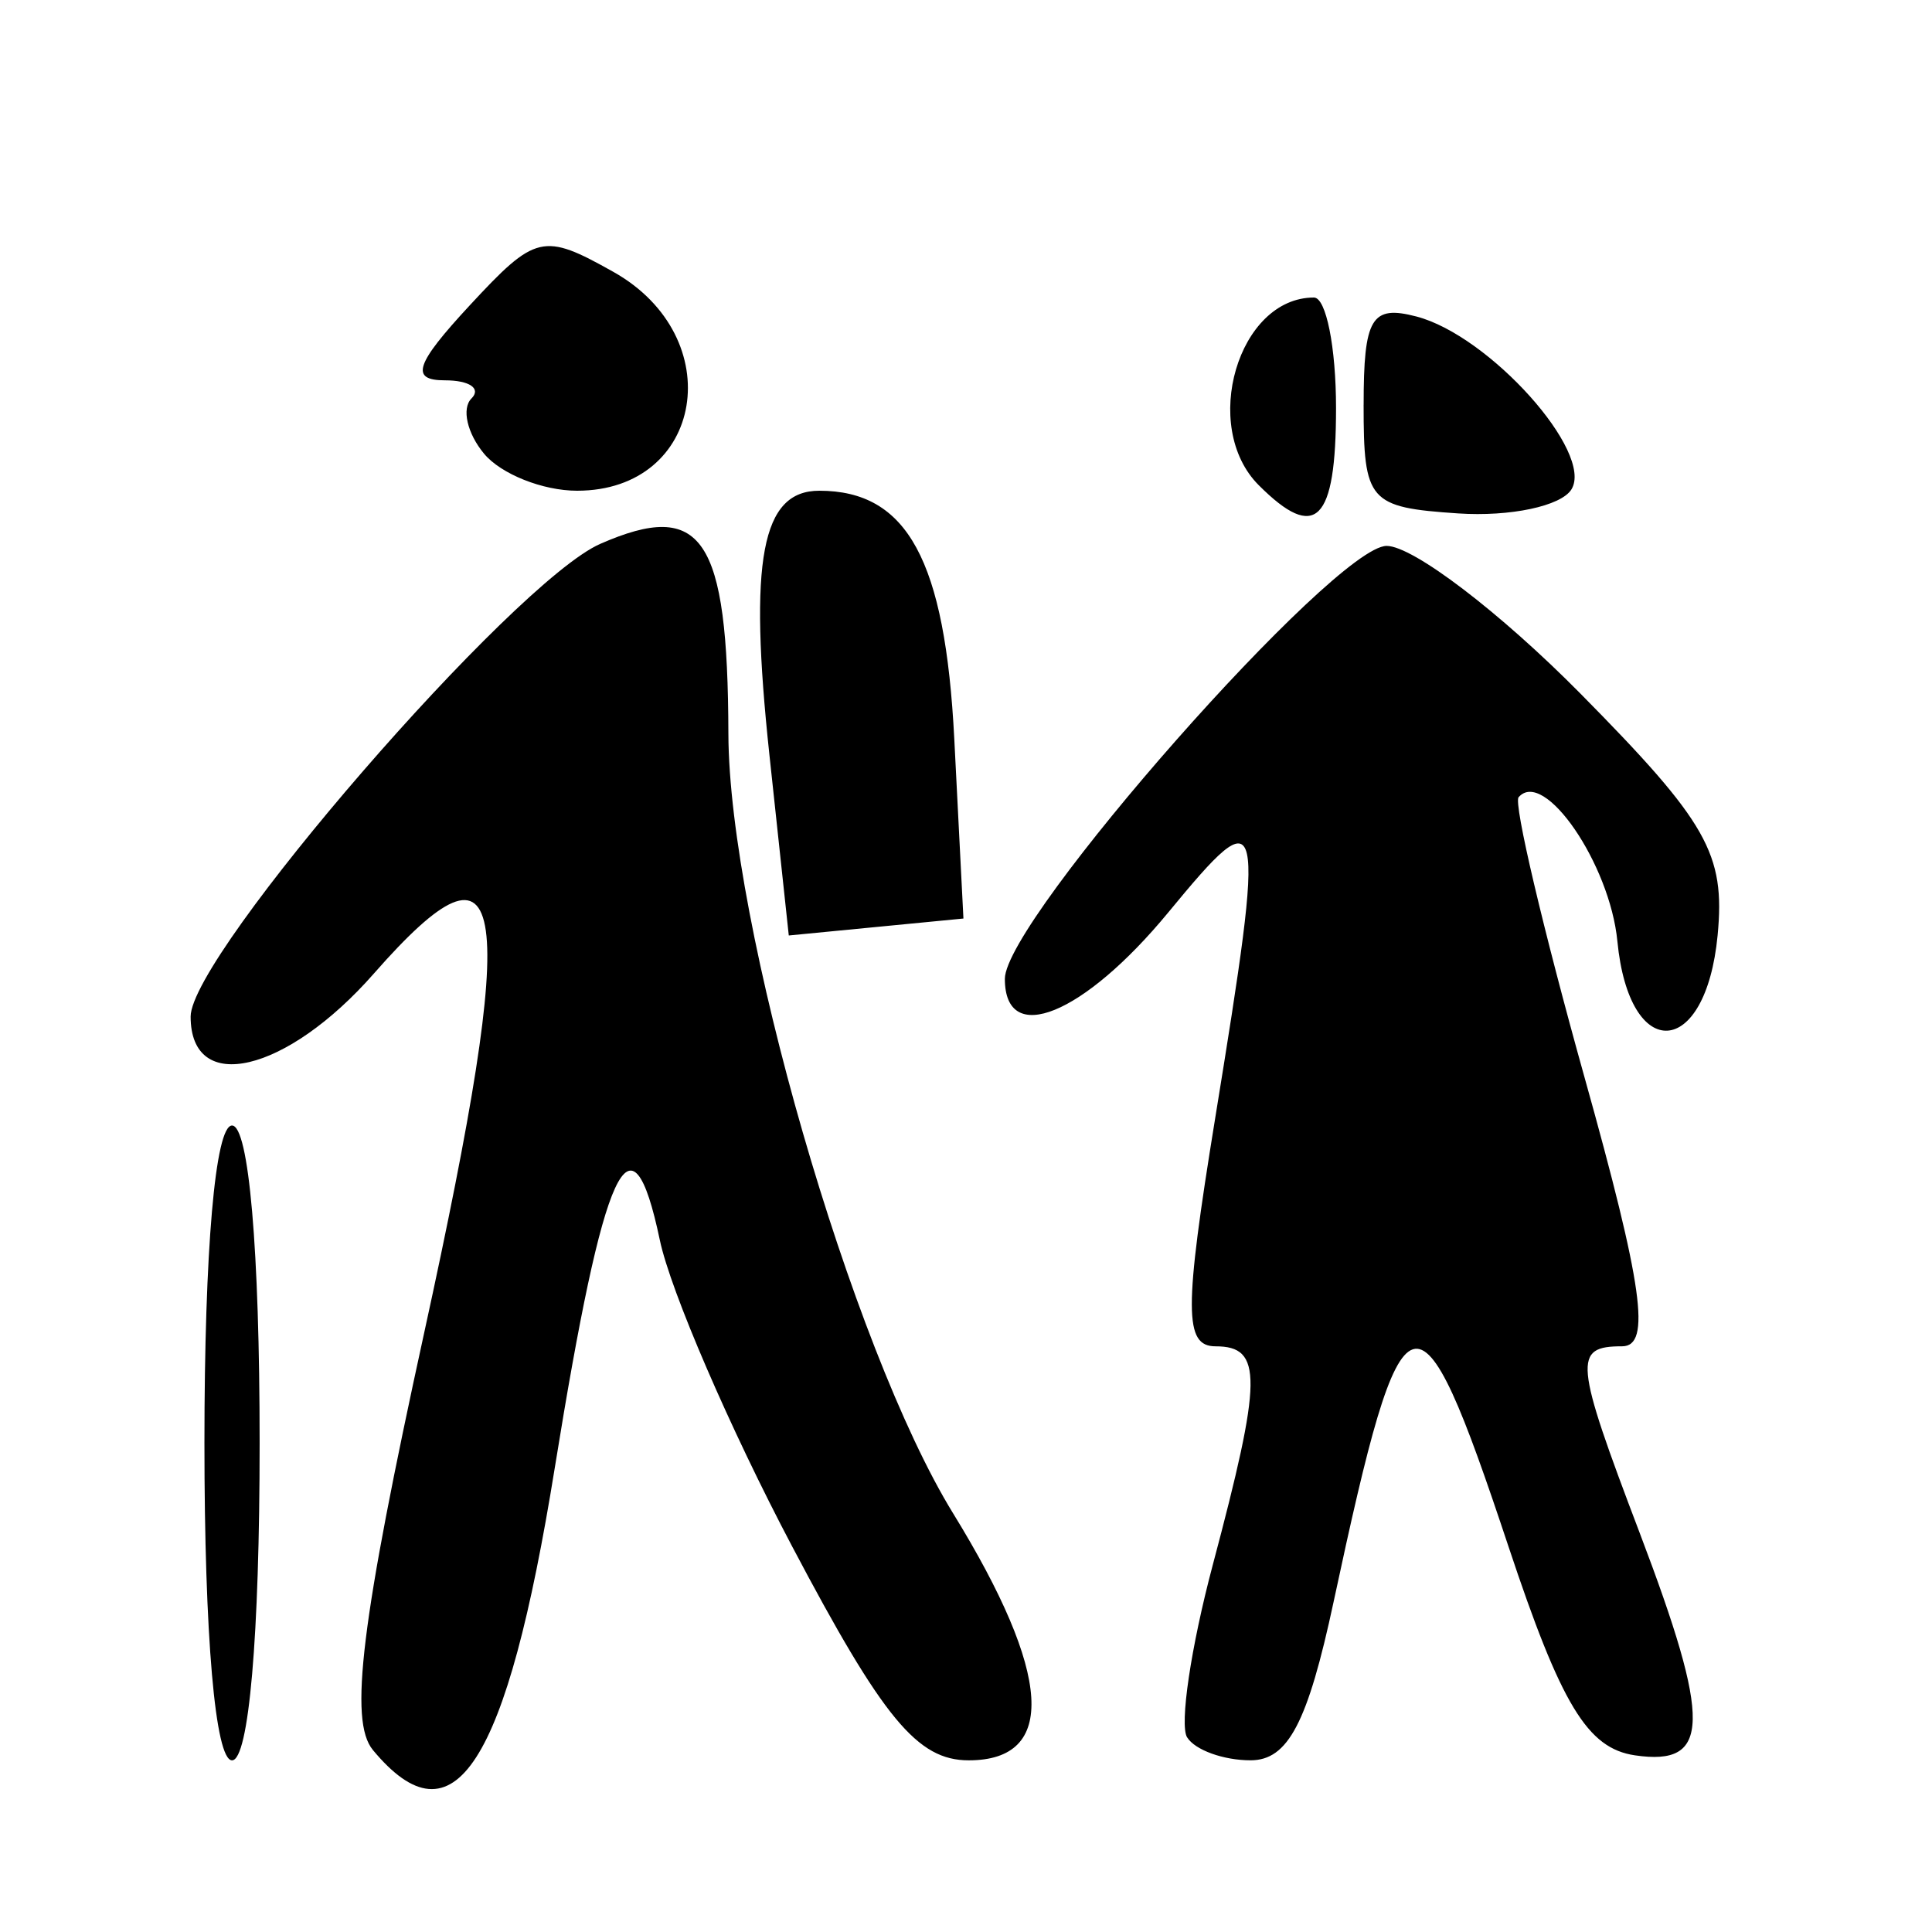 <?xml version="1.0" encoding="UTF-8" standalone="no"?>
<!-- Created with Inkscape (http://www.inkscape.org/) -->

<svg
   xmlns:dc="http://purl.org/dc/elements/1.1/"
   xmlns:cc="http://creativecommons.org/ns#"
   xmlns:rdf="http://www.w3.org/1999/02/22-rdf-syntax-ns#"
   xmlns:svg="http://www.w3.org/2000/svg"
   xmlns="http://www.w3.org/2000/svg"
   xmlns:sodipodi="http://sodipodi.sourceforge.net/DTD/sodipodi-0.dtd"
   xmlns:inkscape="http://www.inkscape.org/namespaces/inkscape"
   id="svg2"
   version="1.1"
   inkscape:version="0.47 r22583"
   width="70"
   height="70"
   sodipodi:docname="randonnee.png">
  <defs
     id="defs6">
    <inkscape:perspective
       sodipodi:type="inkscape:persp3d"
       inkscape:vp_x="0 : 0.5 : 1"
       inkscape:vp_y="0 : 1000 : 0"
       inkscape:vp_z="1 : 0.5 : 1"
       inkscape:persp3d-origin="0.5 : 0.33333333 : 1"
       id="perspective10" />
  </defs>
  <sodipodi:namedview
     pagecolor="#ffffff"
     bordercolor="#666666"
     borderopacity="1"
     objecttolerance="10"
     gridtolerance="10"
     guidetolerance="10"
     inkscape:pageopacity="0"
     inkscape:pageshadow="2"
     inkscape:window-width="1366"
     inkscape:window-height="694"
     id="namedview4"
     showgrid="false"
     inkscape:zoom="3.3714286"
     inkscape:cx="35"
     inkscape:cy="35"
     inkscape:window-x="0"
     inkscape:window-y="25"
     inkscape:window-maximized="1"
     inkscape:current-layer="svg2" />
  <path
     style="fill:#000000"
     d="m 13.509,63.403 c -0.871,-1.05 -0.43,-4.638 1.861,-15.119 3.472,-15.883 3.09,-18.607 -1.823,-13.011 -3.167,3.606 -6.64,4.422 -6.64,1.56 0,-2.249 11.702,-15.752 14.842,-17.128 3.699,-1.62 4.622,-0.251 4.642,6.886 0.02,6.857 4.458,22.253 8.141,28.239 3.583,5.824 3.781,8.95 0.567,8.95 -1.86,0 -3.101,-1.504 -6.398,-7.75 -2.25,-4.263 -4.407,-9.257 -4.794,-11.099 -1.039,-4.946 -2.021,-2.817 -3.808,8.261 -1.74,10.786 -3.654,13.751 -6.591,10.211 z M 7.407,52.28 c 0,-7 0.391,-11.5 1,-11.5 0.609,0 1,4.5 1,11.5 0,7 -0.391,11.5 -1,11.5 -0.609,0 -1,-4.5 -1,-11.5 z m 35.605,10.67 c -0.282,-0.457 0.136,-3.269 0.929,-6.25 1.798,-6.757 1.814,-7.92 0.105,-7.92 -1.147,0 -1.15,-1.3 -0.02,-8.25 1.853,-11.393 1.784,-11.695 -1.691,-7.478 -3.073,3.728 -5.927,4.89 -5.927,2.413 0,-2.141 11.944,-15.686 13.833,-15.686 0.955,0 4.116,2.41 7.026,5.356 4.596,4.654 5.247,5.801 4.966,8.75 -0.429,4.491 -3.202,4.657 -3.632,0.218 -0.271,-2.8 -2.66,-6.281 -3.58,-5.217 -0.187,0.216 0.888,4.78 2.388,10.143 2.117,7.568 2.422,9.75 1.363,9.75 -1.783,0 -1.734,0.525 0.637,6.761 2.608,6.863 2.574,8.463 -0.172,8.059 -1.721,-0.253 -2.673,-1.826 -4.583,-7.57 -3.305,-9.936 -3.813,-9.775 -6.333,2 -0.939,4.388 -1.652,5.75 -3.012,5.75 -0.98,0 -2.013,-0.374 -2.295,-0.83 z M 27.878,27.356 c -0.758,-7.078 -0.287,-9.576 1.806,-9.576 3.194,0 4.561,2.515 4.892,9 l 0.331,6.5 -3.164,0.307 -3.164,0.307 L 27.878,27.356 z M 45.607,17.58 c -2.121,-2.121 -0.745,-6.8 2,-6.8 0.44,0 0.8,1.8 0.8,4 0,4.135 -0.733,4.867 -2.8,2.8 z m 3.8,-2.911 c 0,-3.154 0.283,-3.628 1.914,-3.201 2.647,0.692 6.442,4.926 5.615,6.264 -0.374,0.605 -2.221,0.996 -4.105,0.87 -3.241,-0.218 -3.425,-0.429 -3.425,-3.933 z m -31.869,1.769 c -0.613,-0.738 -0.818,-1.638 -0.456,-2 0.362,-0.362 -0.071,-0.658 -0.961,-0.658 -1.271,0 -1.078,-0.584 0.9,-2.718 2.386,-2.575 2.66,-2.639 5.2,-1.213 4.214,2.365 3.292,7.931 -1.314,7.931 -1.24,0 -2.756,-0.604 -3.369,-1.342 z"
     id="path2818" />
</svg>
